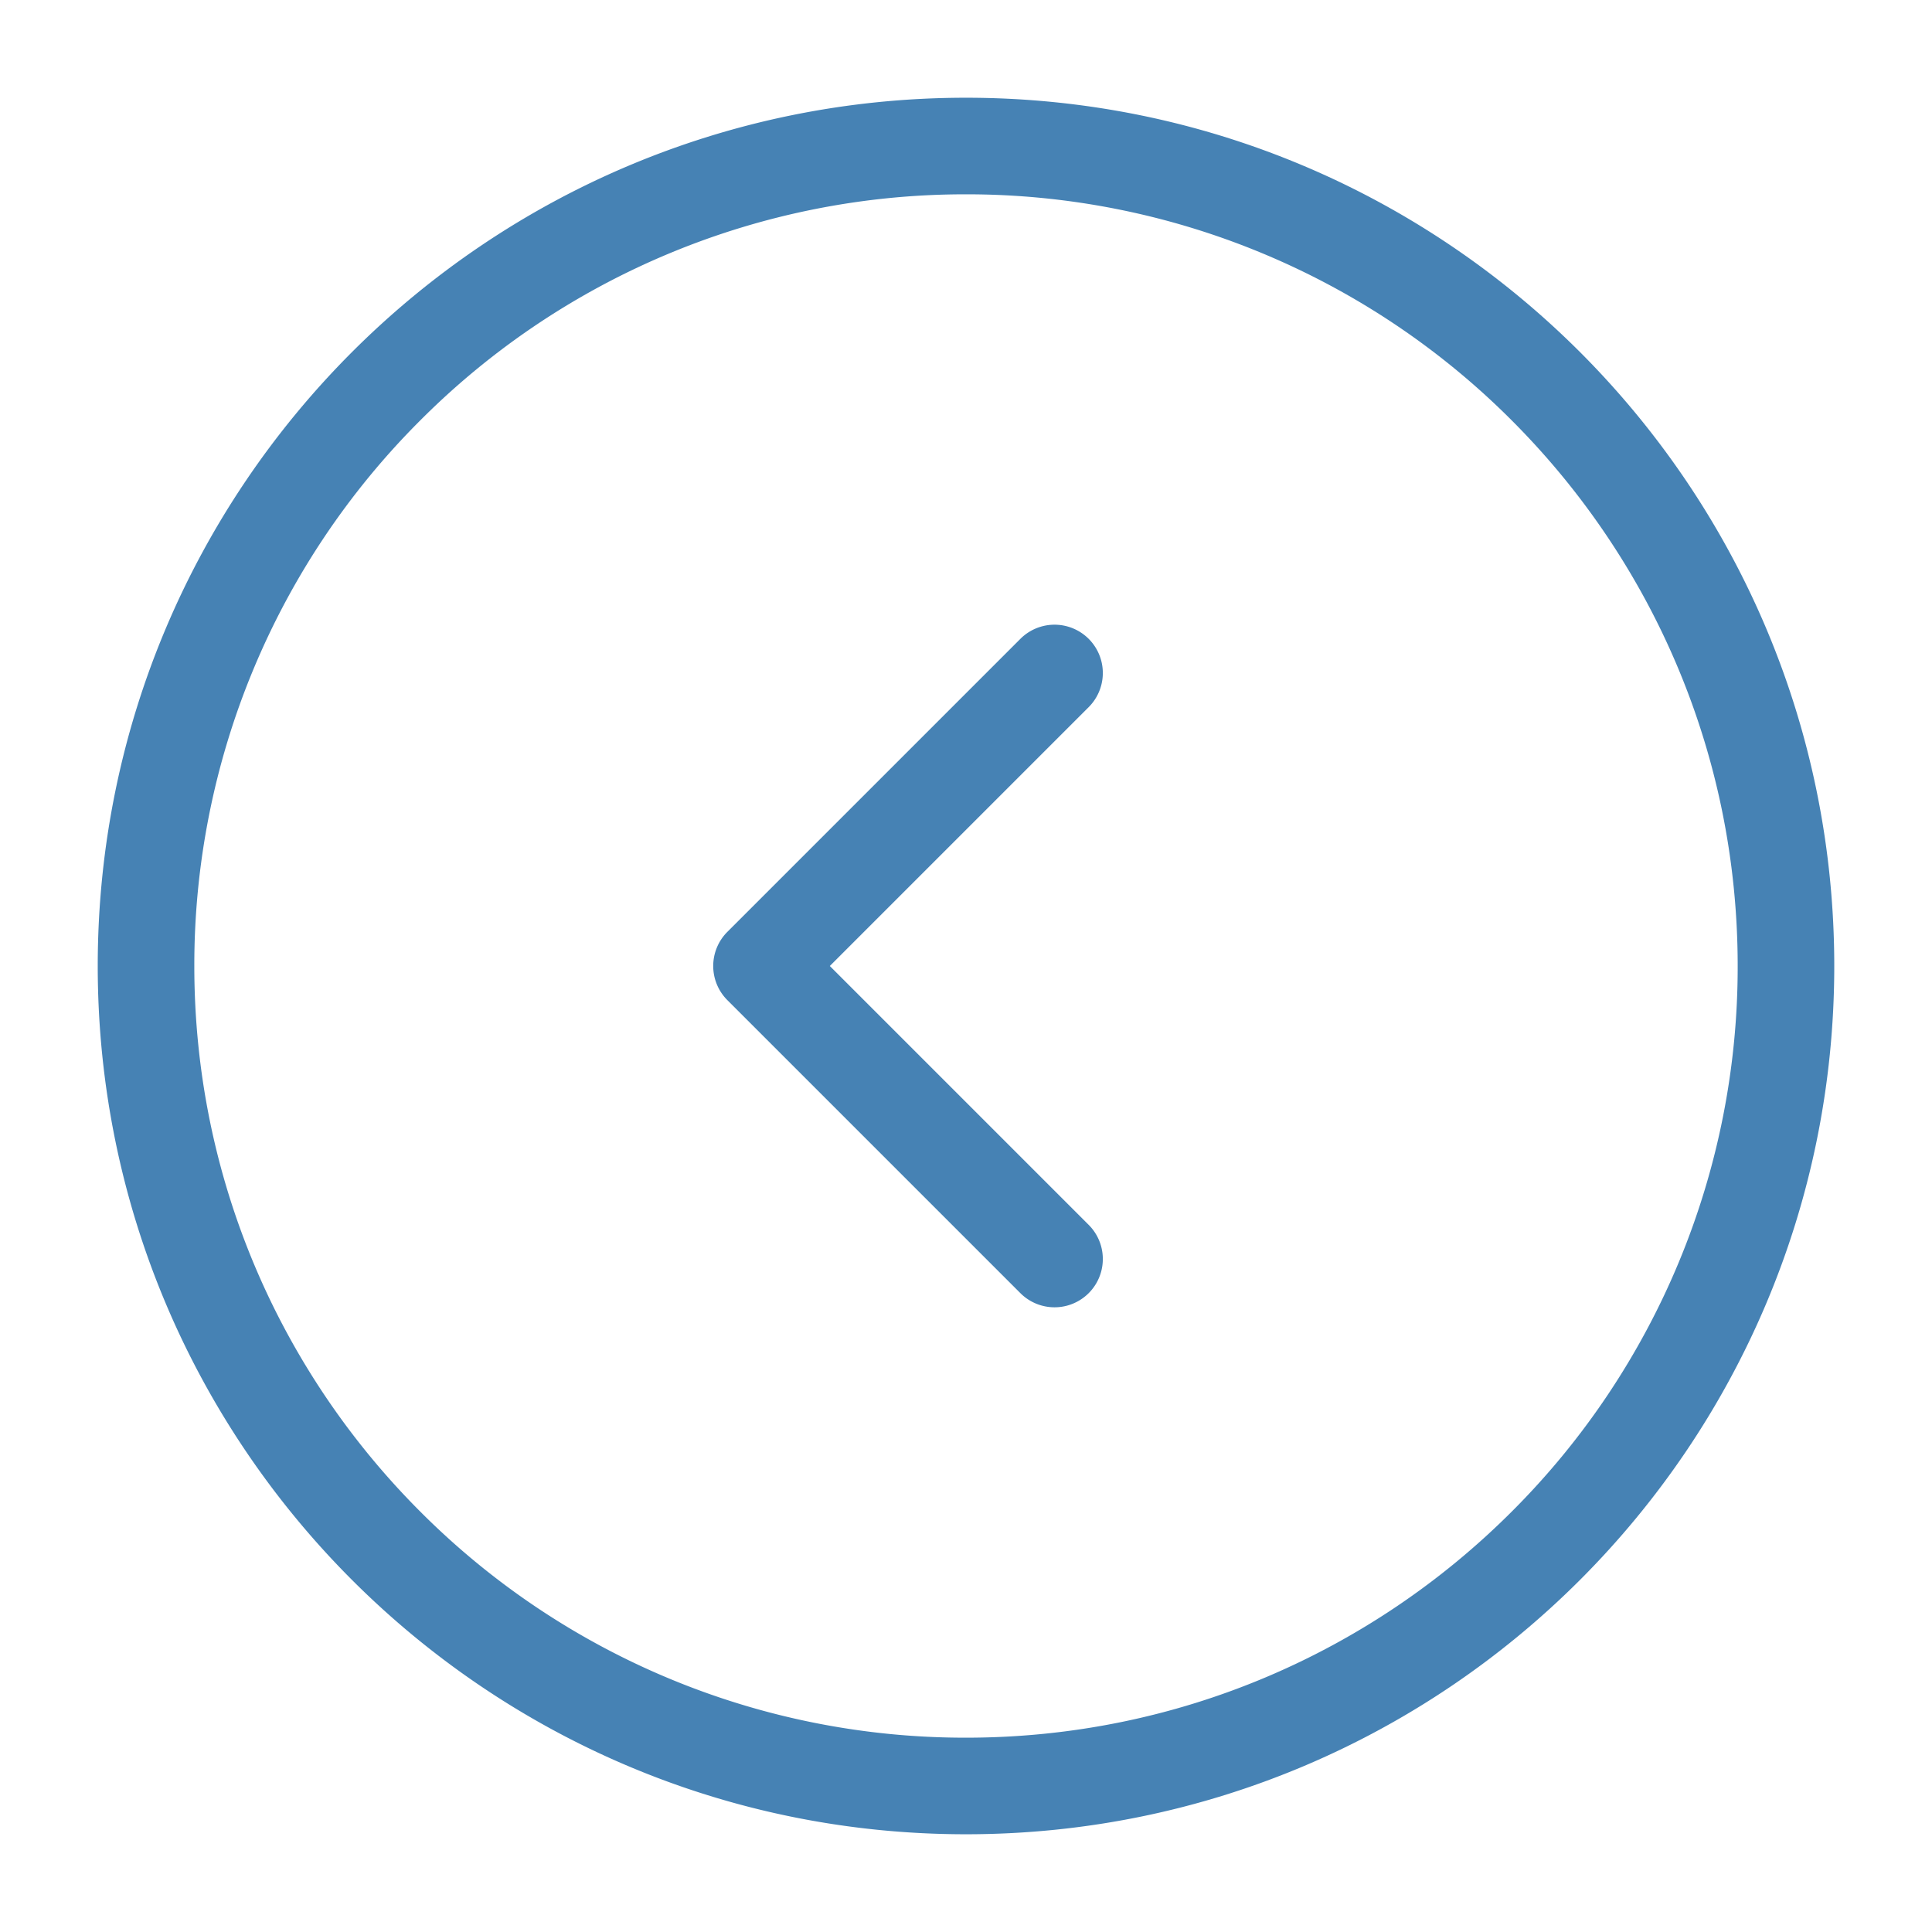 <svg xmlns="http://www.w3.org/2000/svg" id="icon-left" width="28.346" height="28.346" viewBox="0 0 28.346 28.346"><path fill-rule="evenodd" clip-rule="evenodd" fill="#4682B4" d="M14.173 2.851a11.287 11.287 0 0 0-8.006 3.316 11.287 11.287 0 0 0-3.316 8.006c0 3.126 1.267 5.957 3.316 8.006a11.286 11.286 0 0 0 8.006 3.316c3.126 0 5.957-1.267 8.006-3.316a11.286 11.286 0 0 0 3.316-8.006c0-3.126-1.267-5.957-3.316-8.006a11.29 11.29 0 0 0-8.006-3.316zm.798 6.522a.708.708 0 1 1 1.002 1.002l-3.798 3.798 3.798 3.798a.708.708 0 1 1-1.002 1.002l-4.299-4.299a.708.708 0 0 1 0-1.002l4.299-4.299zM5.165 5.165c2.305-2.305 5.49-3.731 9.008-3.731s6.703 1.426 9.008 3.731c2.305 2.305 3.731 5.49 3.731 9.008s-1.426 6.703-3.731 9.008c-2.305 2.305-5.49 3.731-9.008 3.731s-6.703-1.426-9.008-3.731c-2.305-2.305-3.731-5.49-3.731-9.008S2.86 7.47 5.165 5.165z"/></svg>
